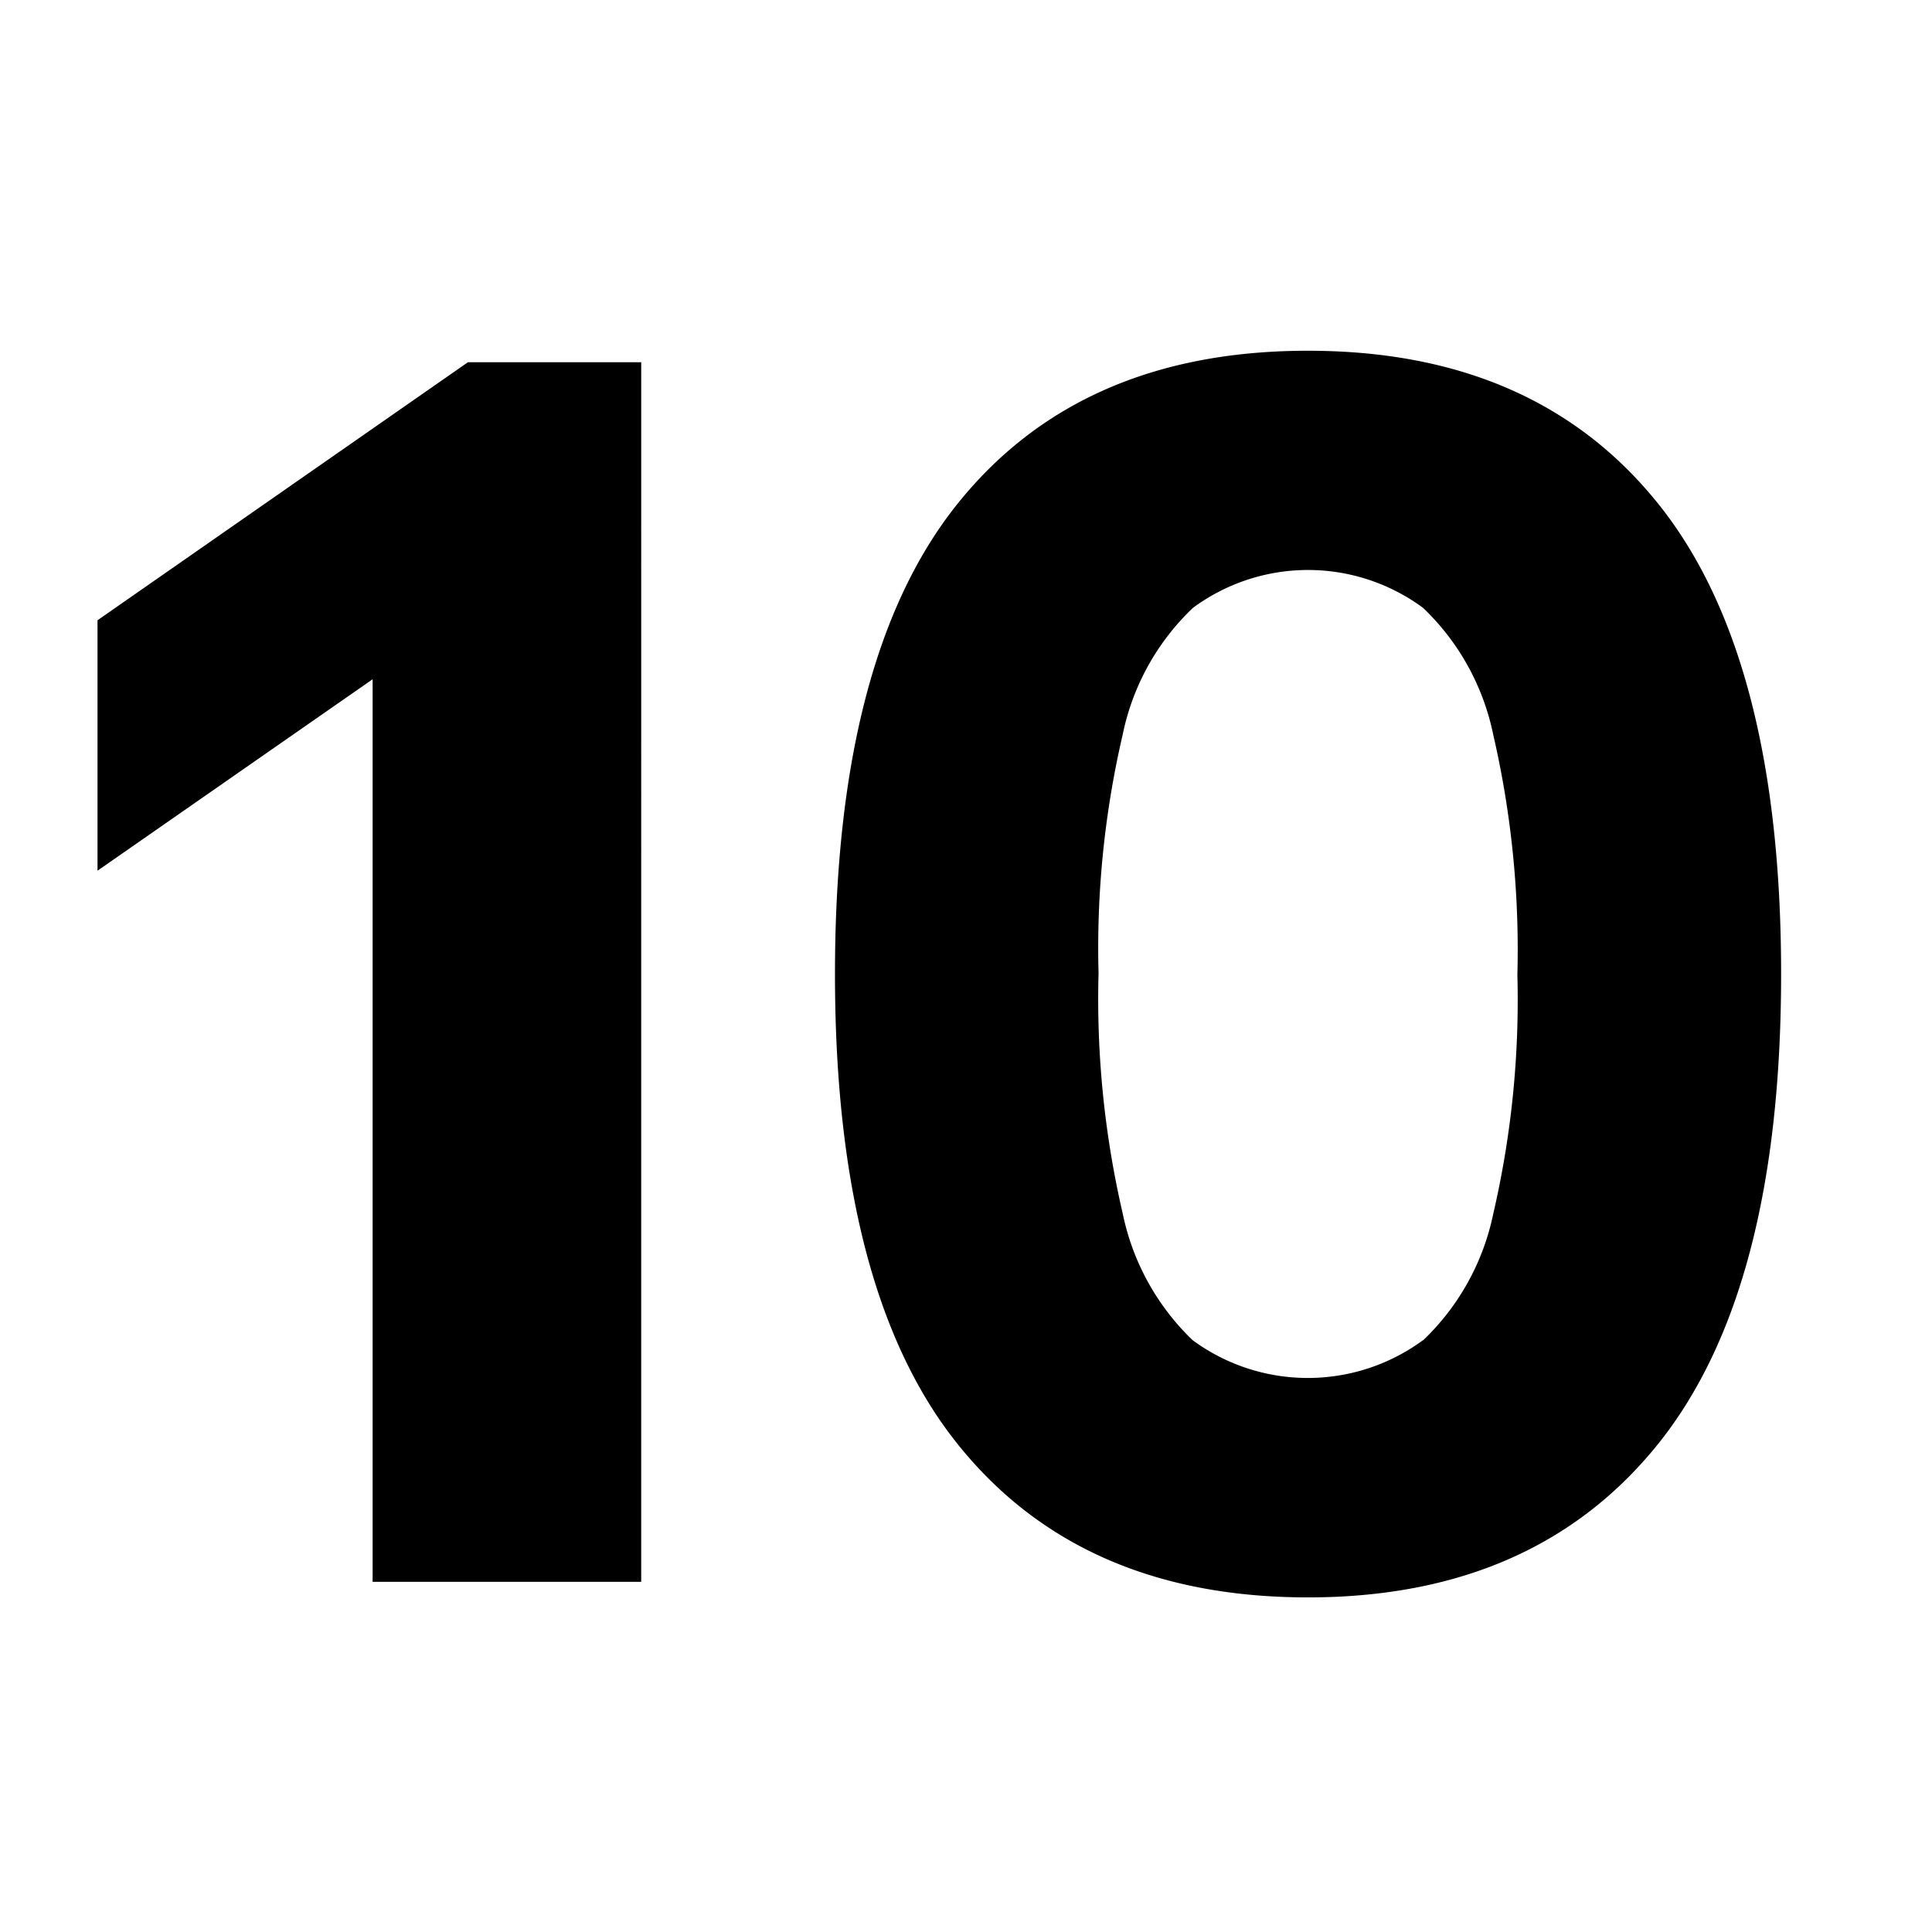 <svg id="Capa_5" data-name="Capa 5" xmlns="http://www.w3.org/2000/svg" viewBox="0 0 50.46 50.46"><path d="M12.221,9.461h4.526V41.314H9.732V17.741l-7.185,5V16.2Zm12.794,28.26q-3.207-4-3.207-12.28,0-8.3,3.207-12.291t9.149-3.989q5.941,0,9.148,4t3.207,12.28q0,8.281-3.219,12.28t-9.136,4Q28.222,41.721,25.015,37.721Zm12.152-2.713A6.329,6.329,0,0,0,39,31.705a24.686,24.686,0,0,0,.631-6.242A24.935,24.935,0,0,0,39,19.188a6.332,6.332,0,0,0-1.834-3.313,5.059,5.059,0,0,0-6.007,0,6.306,6.306,0,0,0-1.834,3.3,24.583,24.583,0,0,0-.633,6.243,24.8,24.8,0,0,0,.633,6.285,6.358,6.358,0,0,0,1.824,3.3,5.079,5.079,0,0,0,6.017,0Z"/></svg>